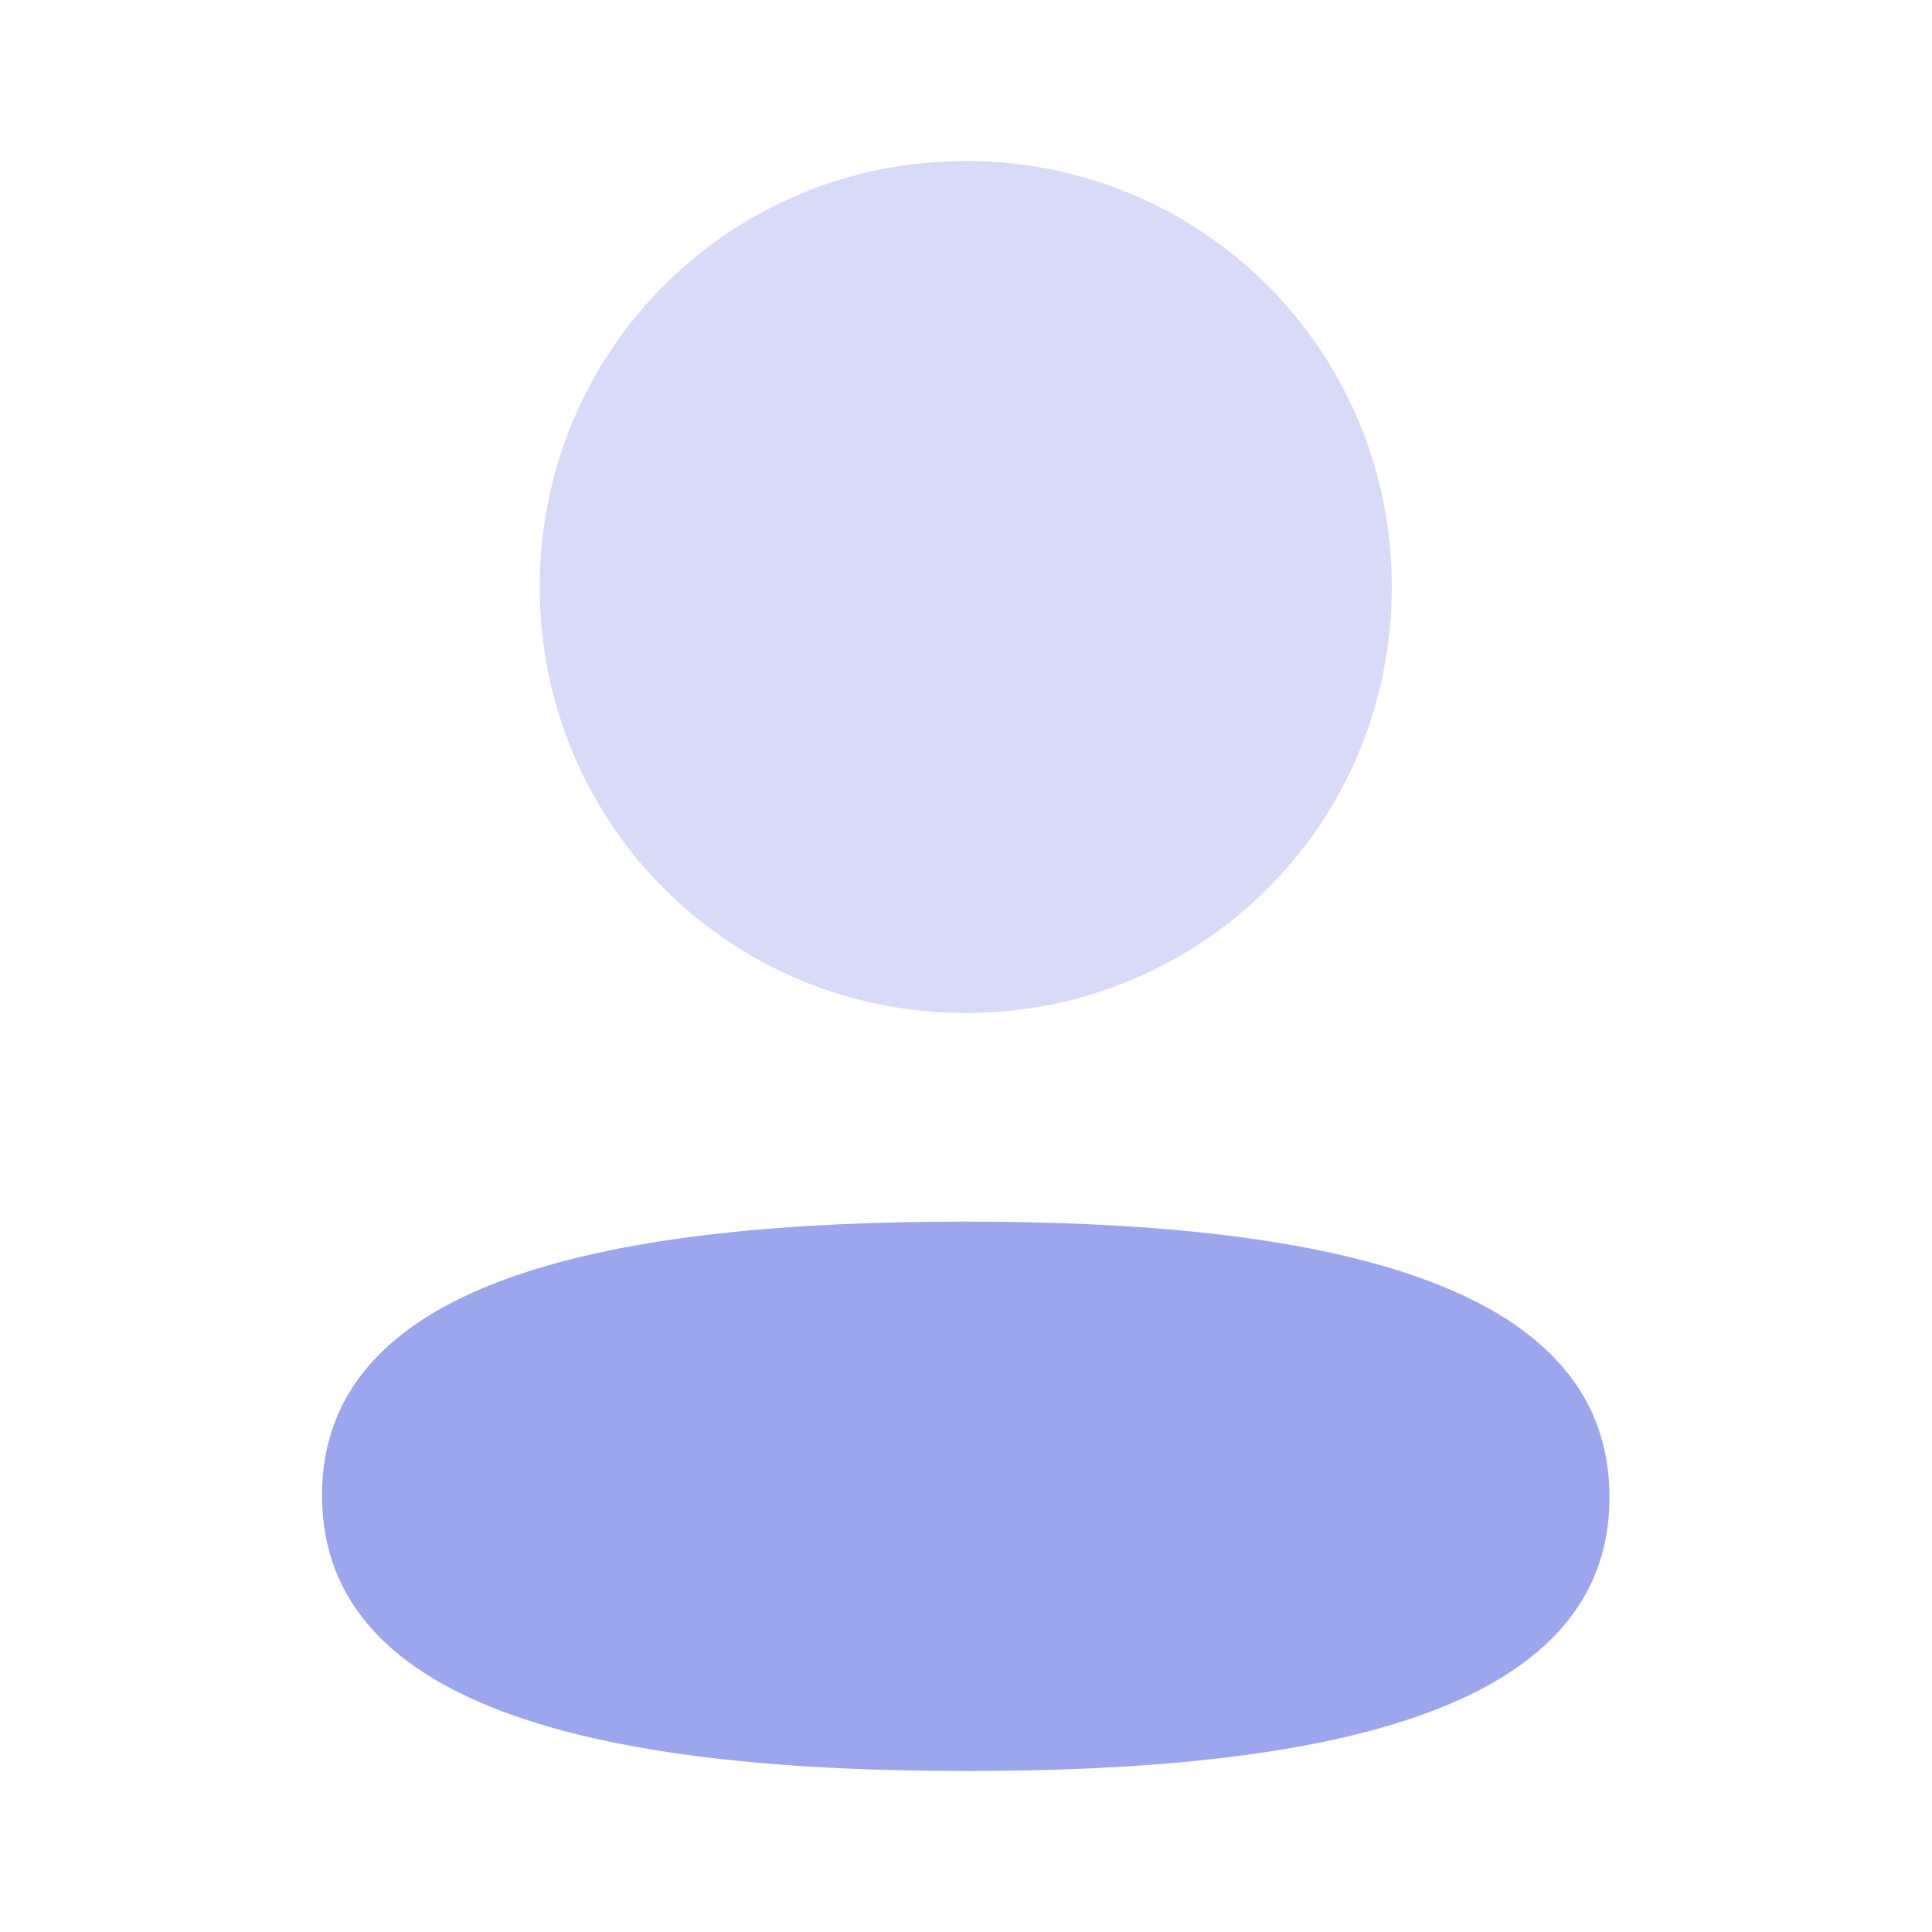 <svg width="24" height="24" viewBox="0 0 24 24" fill="none" xmlns="http://www.w3.org/2000/svg">
<path d="M11.997 15.175C7.684 15.175 4 15.854 4 18.575C4 21.296 7.661 22 11.997 22C16.31 22 19.994 21.32 19.994 18.599C19.994 15.879 16.334 15.175 11.997 15.175Z" fill="#9CA6ED"/>
<path opacity="0.4" d="M11.997 12.584C14.935 12.584 17.289 10.229 17.289 7.292C17.289 4.355 14.935 2 11.997 2C9.06 2 6.705 4.355 6.705 7.292C6.705 10.229 9.06 12.584 11.997 12.584Z" fill="#9CA6ED"/>
</svg>
